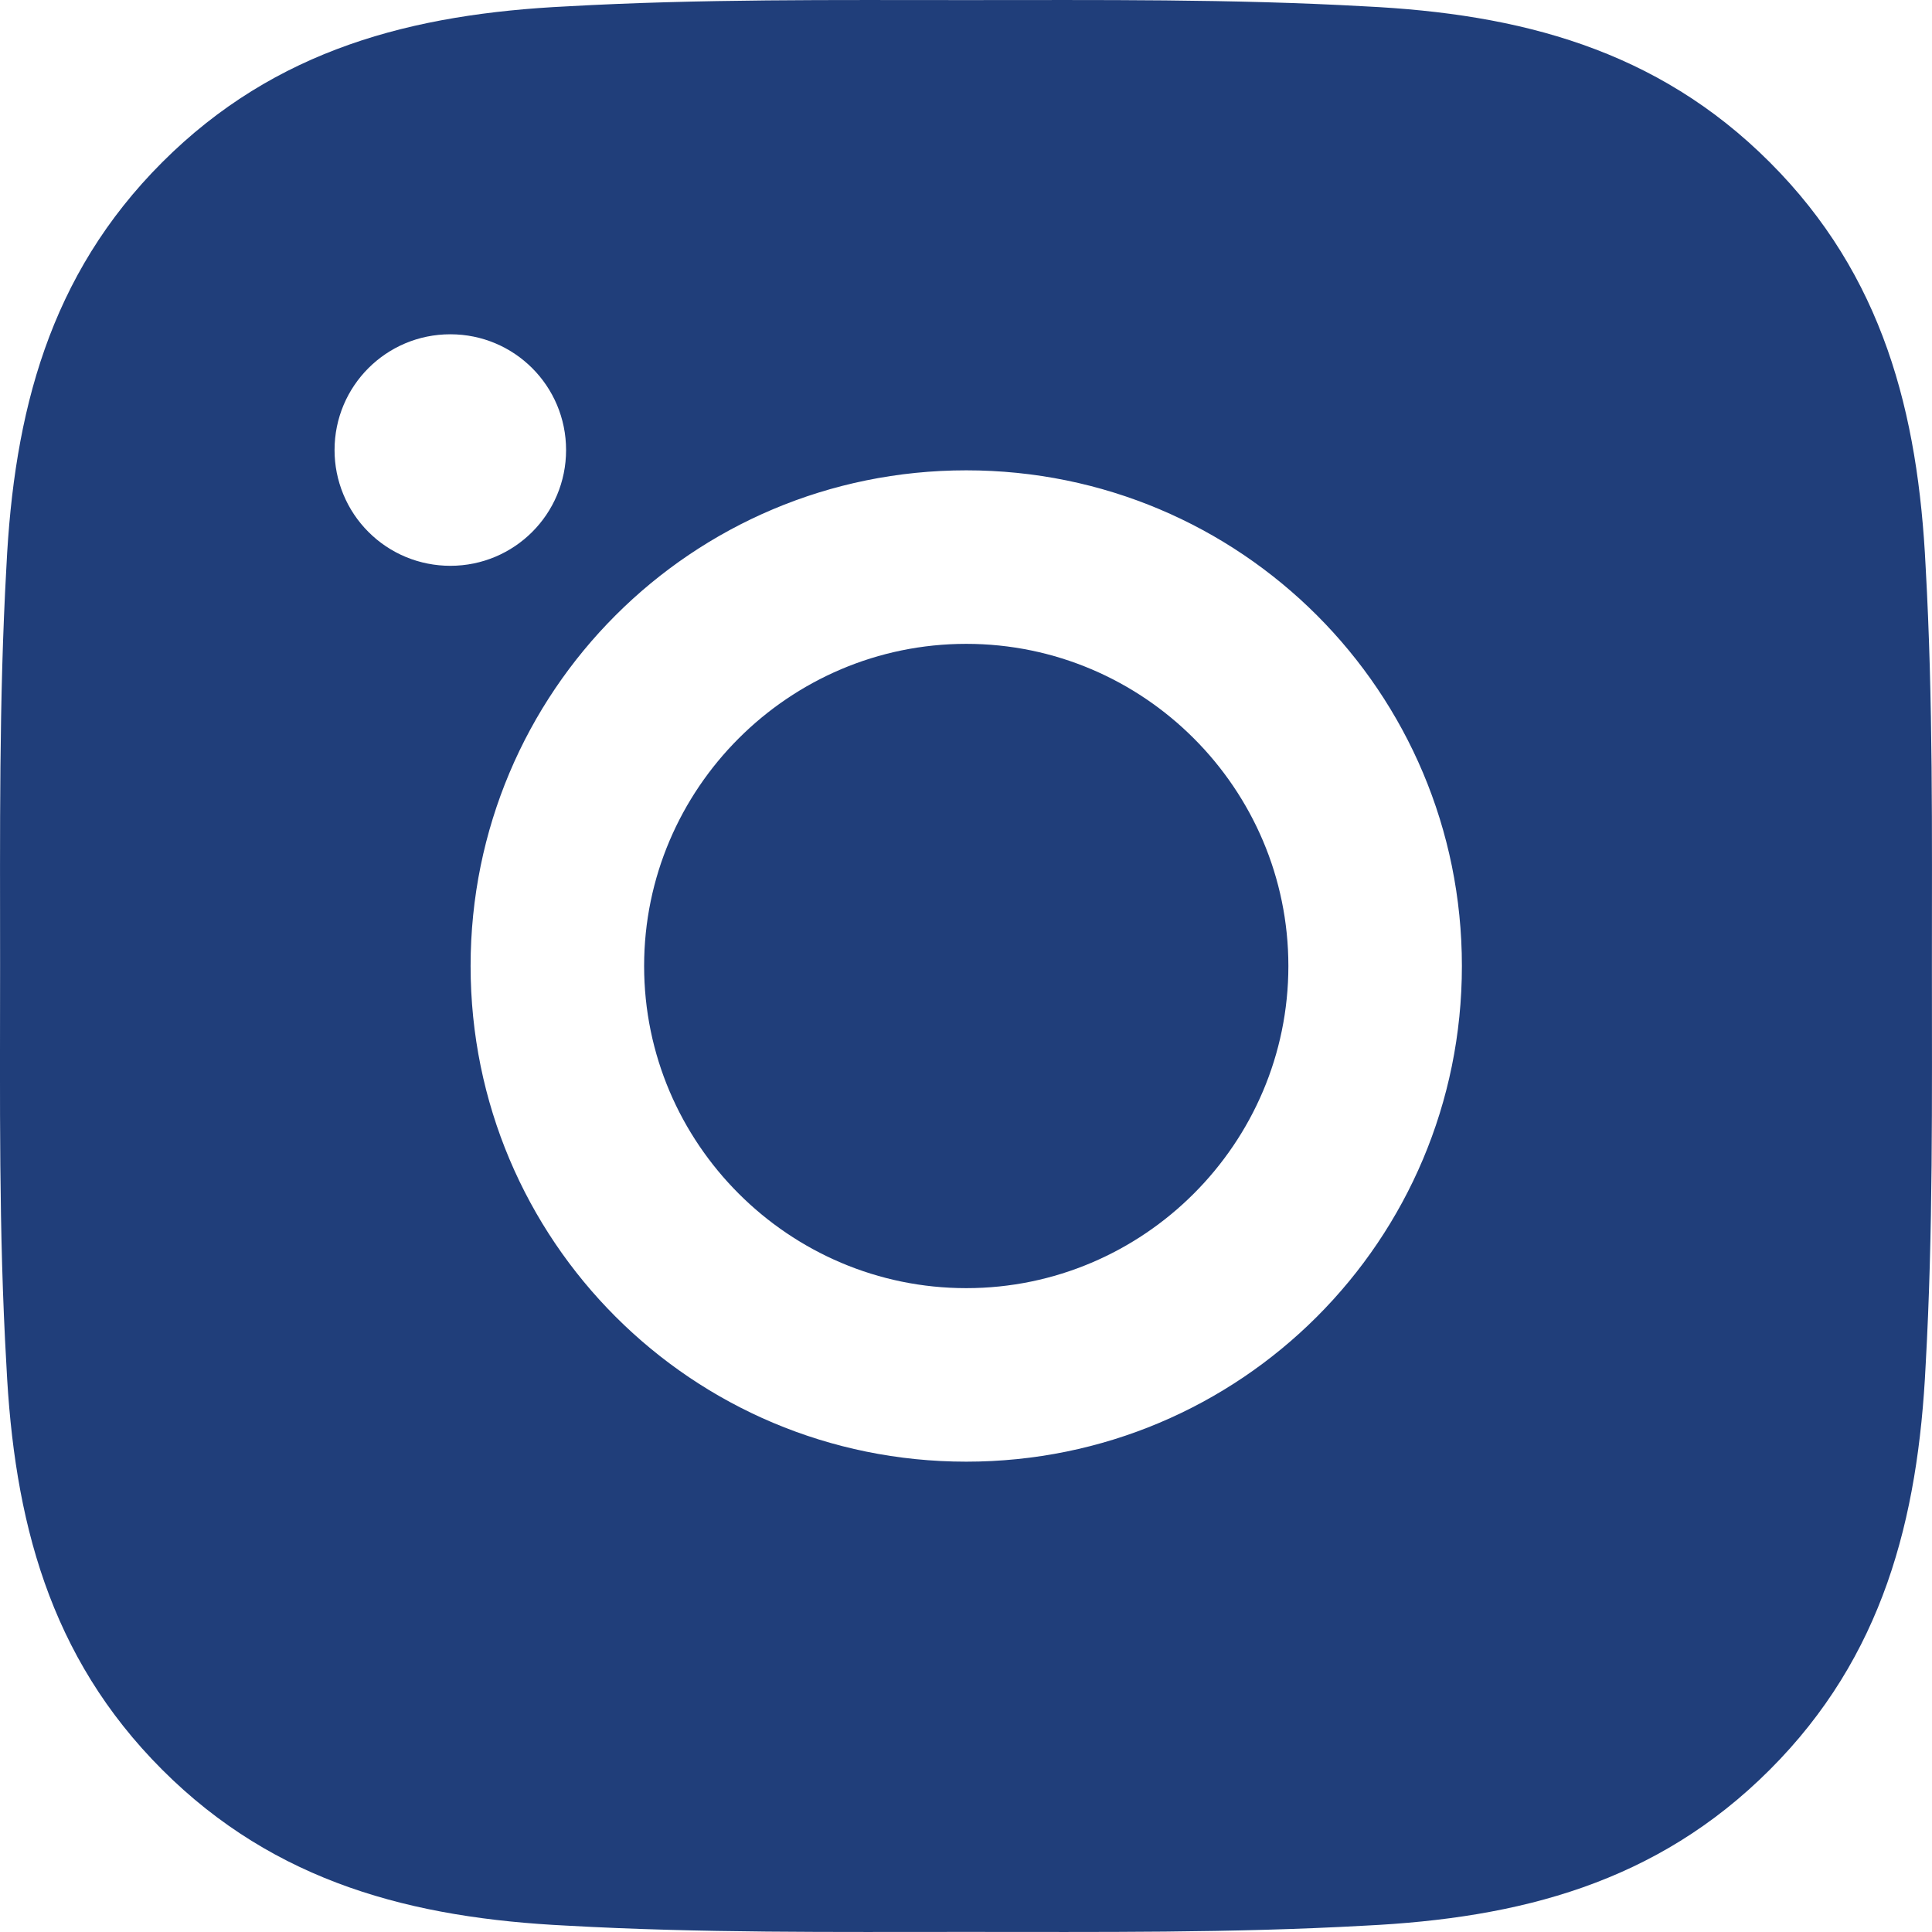 <svg width="43" height="43" viewBox="0 0 43 43" fill="none" xmlns="http://www.w3.org/2000/svg">
<path d="M21.506 14.33C25.454 14.33 28.675 17.552 28.675 21.5C28.675 25.448 25.454 28.67 21.506 28.67C17.558 28.67 14.336 25.448 14.336 21.5C14.336 17.552 17.558 14.33 21.506 14.33ZM0.002 21.5C0.002 18.531 -0.024 15.589 0.142 12.625C0.309 9.183 1.094 6.128 3.611 3.611C6.134 1.088 9.184 0.308 12.626 0.141C15.595 -0.025 18.537 0.002 21.5 0.002C24.469 0.002 27.411 -0.025 30.375 0.141C33.817 0.308 36.872 1.093 39.389 3.611C41.912 6.133 42.692 9.183 42.859 12.625C43.025 15.594 42.998 18.536 42.998 21.5C42.998 24.464 43.025 27.411 42.859 30.375C42.692 33.817 41.907 36.872 39.389 39.389C36.867 41.912 33.817 42.692 30.375 42.859C27.406 43.025 24.464 42.998 21.5 42.998C18.532 42.998 15.589 43.025 12.626 42.859C9.184 42.692 6.129 41.907 3.611 39.389C1.089 36.867 0.309 33.817 0.142 30.375C-0.03 27.411 0.002 24.469 0.002 21.5ZM21.506 32.532C27.61 32.532 32.537 27.605 32.537 21.5C32.537 15.395 27.61 10.468 21.506 10.468C15.401 10.468 10.474 15.395 10.474 21.5C10.474 27.605 15.401 32.532 21.506 32.532ZM10.023 12.593C11.448 12.593 12.599 11.442 12.599 10.017C12.599 8.591 11.448 7.44 10.023 7.44C8.597 7.44 7.446 8.591 7.446 10.017C7.446 10.355 7.512 10.69 7.642 11.003C7.771 11.316 7.961 11.6 8.2 11.839C8.439 12.079 8.723 12.268 9.036 12.398C9.349 12.527 9.684 12.593 10.023 12.593Z" fill="#203E7A"/>
</svg>

